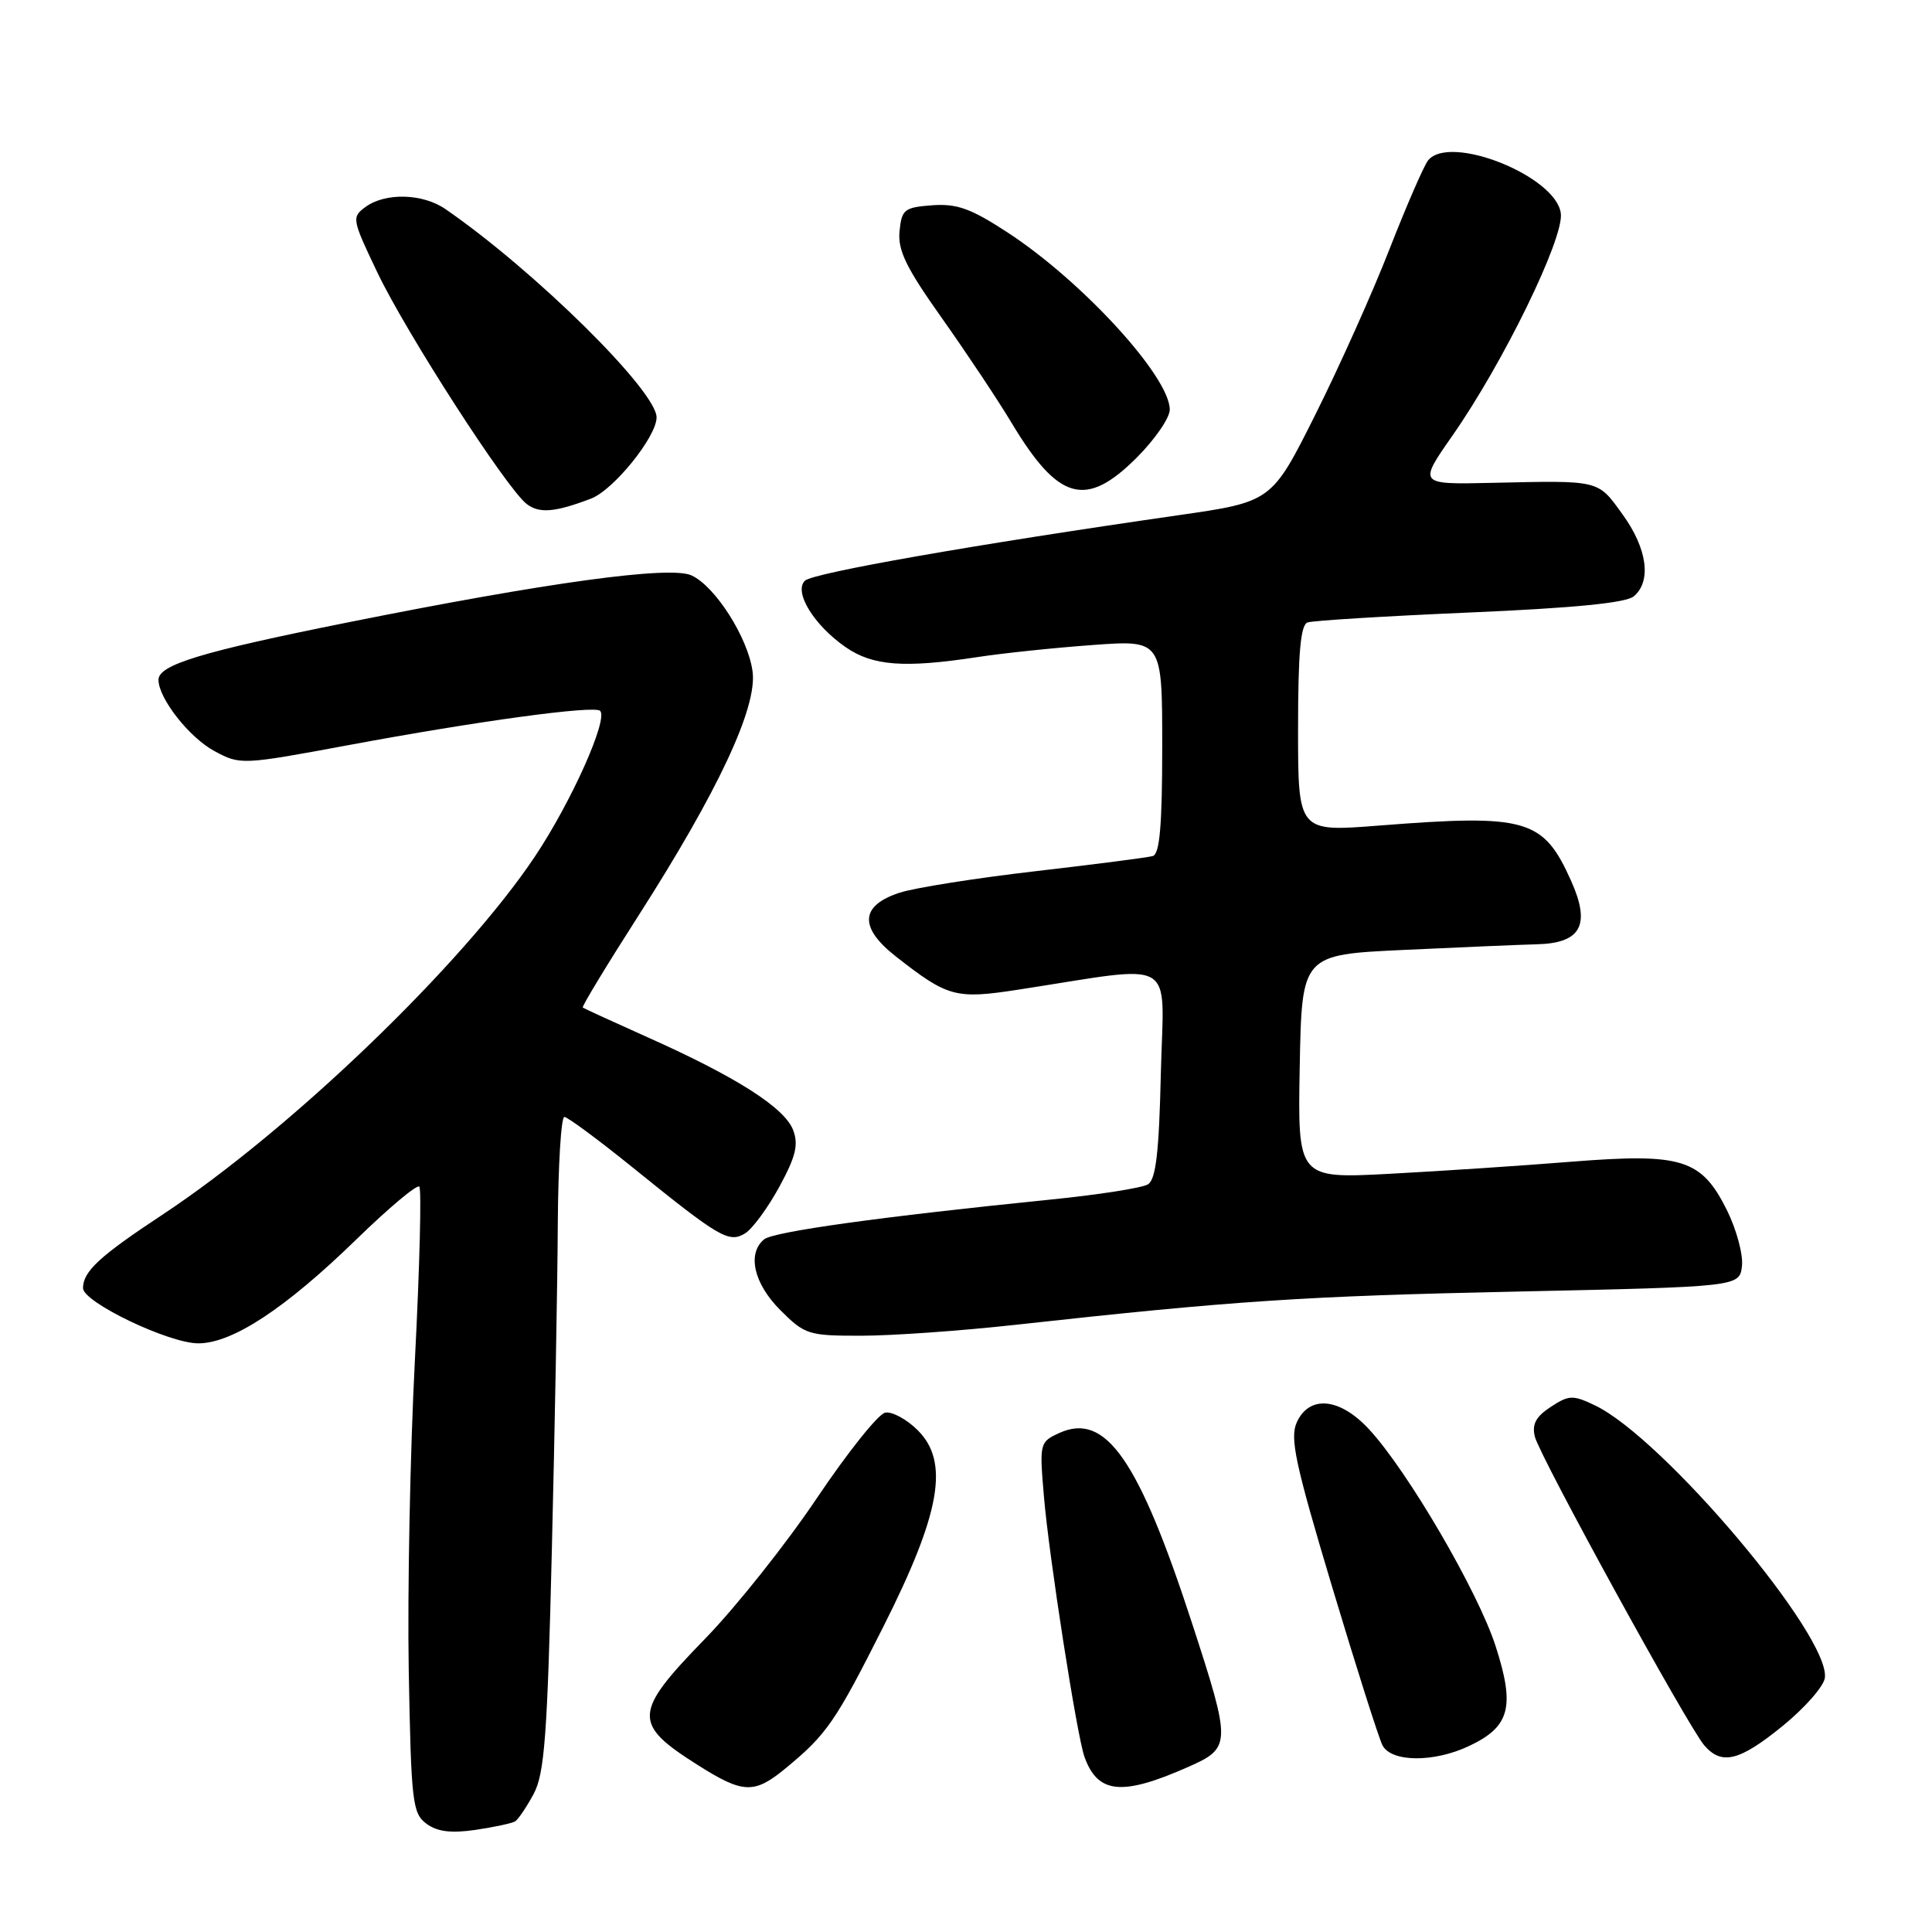 <?xml version="1.0" encoding="UTF-8" standalone="no"?>
<!DOCTYPE svg PUBLIC "-//W3C//DTD SVG 1.1//EN" "http://www.w3.org/Graphics/SVG/1.1/DTD/svg11.dtd" >
<svg xmlns="http://www.w3.org/2000/svg" xmlns:xlink="http://www.w3.org/1999/xlink" version="1.1" viewBox="0 0 256 256">
 <g >
 <path fill="currentColor"
d=" M 68.26 241.34 C 68.67 241.08 69.78 239.44 70.72 237.69 C 72.15 235.00 72.53 229.97 73.12 205.50 C 73.51 189.55 73.87 170.09 73.91 162.25 C 73.96 154.41 74.35 148.00 74.78 148.00 C 75.20 148.00 79.31 151.04 83.90 154.75 C 95.36 164.02 96.59 164.74 98.74 163.42 C 99.71 162.82 101.74 160.05 103.26 157.27 C 105.45 153.24 105.83 151.68 105.09 149.73 C 103.97 146.79 97.60 142.72 86.00 137.53 C 81.33 135.44 77.38 133.63 77.22 133.50 C 77.07 133.38 80.37 127.93 84.56 121.39 C 95.16 104.83 100.36 93.72 99.72 88.98 C 99.13 84.52 94.77 77.67 91.62 76.24 C 88.77 74.94 72.51 77.17 46.00 82.49 C 26.70 86.36 21.00 88.09 21.00 90.08 C 21.00 92.53 25.08 97.73 28.41 99.52 C 31.83 101.37 32.04 101.36 46.19 98.73 C 63.38 95.53 78.77 93.44 79.52 94.19 C 80.62 95.29 75.69 106.30 70.86 113.52 C 61.29 127.82 38.45 149.78 21.50 160.97 C 13.19 166.45 11.00 168.48 11.00 170.68 C 11.00 172.55 22.36 178.00 26.28 178.00 C 30.79 178.00 37.79 173.40 47.25 164.20 C 51.51 160.05 55.25 156.92 55.56 157.23 C 55.87 157.54 55.61 167.85 54.98 180.15 C 54.34 192.44 53.98 210.97 54.16 221.33 C 54.48 238.79 54.65 240.27 56.50 241.65 C 57.94 242.71 59.75 242.94 63.00 242.47 C 65.47 242.10 67.84 241.60 68.26 241.34 Z  M 104.17 234.25 C 109.56 229.80 110.72 228.11 117.07 215.50 C 124.64 200.47 125.82 193.72 121.61 189.52 C 120.15 188.06 118.21 187.01 117.29 187.18 C 116.38 187.36 112.32 192.44 108.26 198.48 C 104.21 204.52 97.54 212.91 93.45 217.12 C 83.88 226.95 83.79 228.40 92.45 233.87 C 98.50 237.70 99.94 237.75 104.17 234.25 Z  M 157.44 234.13 C 163.15 231.60 163.17 231.12 158.00 215.23 C 150.88 193.36 146.51 187.08 140.36 189.88 C 137.76 191.07 137.72 191.22 138.33 198.33 C 138.99 206.21 142.69 229.96 143.69 232.77 C 145.45 237.70 148.65 238.02 157.44 234.13 Z  M 194.69 231.34 C 200.08 228.79 200.77 226.17 198.18 218.13 C 195.84 210.87 186.50 194.87 181.38 189.36 C 177.52 185.20 173.49 184.82 171.83 188.47 C 170.89 190.54 171.62 193.95 176.50 210.22 C 179.68 220.82 182.69 230.29 183.18 231.25 C 184.34 233.52 190.01 233.57 194.69 231.34 Z  M 236.21 228.70 C 239.12 226.33 241.64 223.47 241.80 222.34 C 242.60 216.87 220.38 190.53 211.32 186.21 C 208.41 184.82 207.89 184.84 205.47 186.43 C 203.50 187.72 202.97 188.73 203.38 190.38 C 204.04 193.00 223.63 228.70 225.81 231.25 C 228.12 233.95 230.47 233.37 236.21 228.70 Z  M 134.50 175.55 C 163.45 172.36 172.74 171.74 201.00 171.14 C 230.50 170.50 230.50 170.50 230.82 167.74 C 230.99 166.23 230.09 162.90 228.82 160.34 C 225.44 153.57 222.88 152.77 208.27 153.93 C 201.80 154.45 190.98 155.17 184.22 155.53 C 171.95 156.18 171.95 156.18 172.22 141.34 C 172.50 126.50 172.50 126.50 186.00 125.87 C 193.43 125.52 201.40 125.18 203.71 125.12 C 209.50 124.96 210.79 122.55 208.19 116.74 C 204.49 108.48 202.33 107.86 182.75 109.39 C 172.00 110.24 172.00 110.24 172.00 96.59 C 172.00 86.58 172.33 82.82 173.25 82.48 C 173.94 82.23 183.60 81.64 194.72 81.16 C 208.48 80.57 215.42 79.89 216.47 79.03 C 218.87 77.04 218.28 72.68 214.99 68.15 C 211.67 63.55 212.10 63.66 197.71 63.98 C 187.93 64.20 187.93 64.20 192.45 57.73 C 199.16 48.13 207.21 31.65 206.82 28.30 C 206.25 23.36 192.11 17.69 189.23 21.25 C 188.68 21.94 186.38 27.22 184.12 33.00 C 181.87 38.78 177.43 48.67 174.26 55.00 C 168.50 66.50 168.50 66.50 156.00 68.29 C 129.16 72.15 107.68 75.92 106.65 76.95 C 105.15 78.45 107.86 82.85 112.05 85.75 C 115.64 88.24 119.81 88.55 129.50 87.07 C 132.80 86.56 139.66 85.84 144.75 85.47 C 154.00 84.79 154.00 84.79 154.00 98.93 C 154.00 109.37 153.67 113.16 152.75 113.43 C 152.06 113.63 145.06 114.53 137.20 115.44 C 129.33 116.35 121.23 117.63 119.20 118.29 C 113.97 120.00 113.80 122.89 118.70 126.73 C 125.60 132.14 126.62 132.42 134.96 131.13 C 156.36 127.84 154.19 126.57 153.82 142.18 C 153.58 152.70 153.16 156.29 152.11 156.93 C 151.35 157.41 145.50 158.32 139.11 158.96 C 116.73 161.22 102.49 163.20 101.25 164.22 C 98.97 166.10 99.88 170.08 103.40 173.60 C 106.65 176.85 107.12 177.00 114.15 176.99 C 118.19 176.99 127.35 176.34 134.50 175.55 Z  M 78.31 66.07 C 81.29 64.94 87.00 57.87 87.00 55.31 C 87.00 51.80 70.85 35.86 59.03 27.71 C 56.03 25.63 51.07 25.50 48.45 27.41 C 46.58 28.78 46.62 29.02 50.01 36.12 C 53.87 44.19 67.14 64.76 69.80 66.79 C 71.47 68.06 73.53 67.89 78.31 66.07 Z  M 150.63 60.63 C 153.03 58.23 155.00 55.37 155.00 54.28 C 155.00 49.93 143.44 37.29 133.52 30.81 C 128.66 27.63 126.80 26.96 123.52 27.20 C 119.81 27.48 119.48 27.75 119.19 30.66 C 118.95 33.18 120.09 35.51 124.81 42.16 C 128.06 46.75 132.21 52.98 134.02 56.00 C 140.25 66.38 143.87 67.39 150.63 60.63 Z "/>
</g>
</svg>